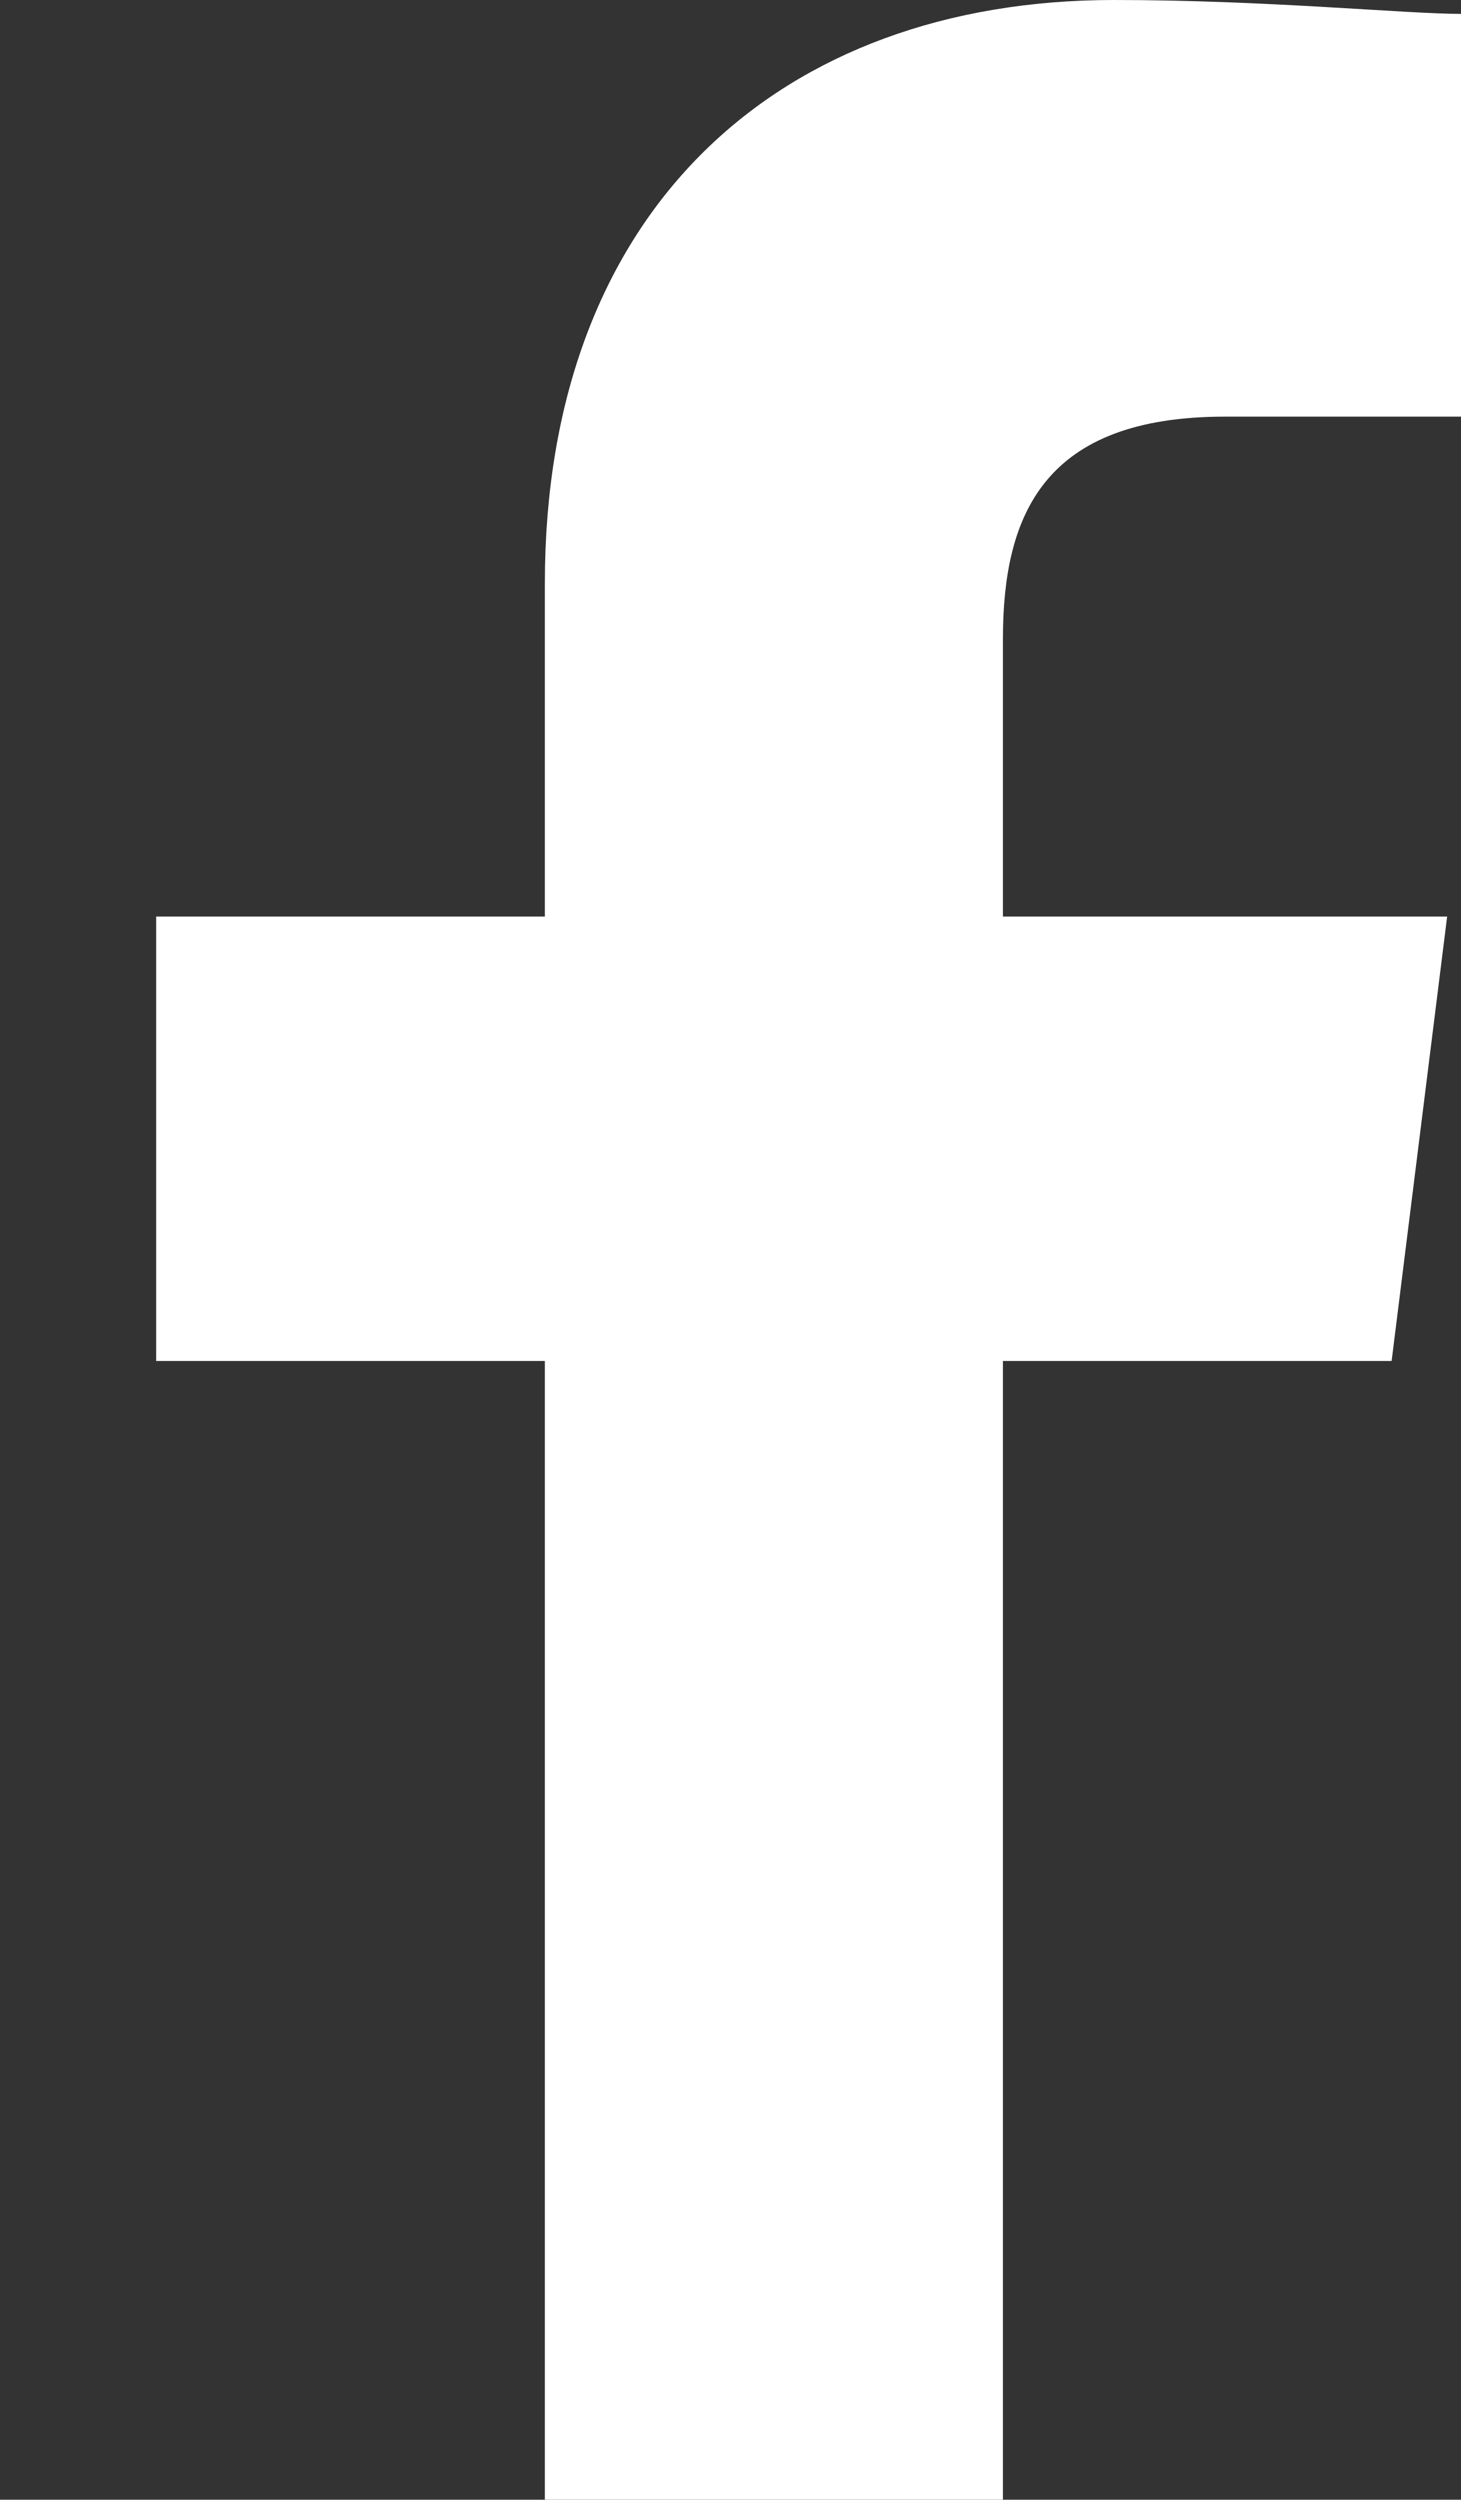 <svg id="Facebook" xmlns="http://www.w3.org/2000/svg" width="37.422" height="64" viewBox="0 0 37.422 64">
  <rect x="0" y="0" width="37.422" height="64" fill="#333333" stroke="none"/>
  <defs>
    <style>
      .cls-1 {
        fill: none;
      }

      .cls-2 {
        fill: #fff;
        fill-rule: evenodd;
      }
    </style>
  </defs>
  <rect id="Rectangle_1458" data-name="Rectangle 1458" class="cls-1" width="16" height="16"/>
  <path id="Path_1" data-name="Path 1" class="cls-2" d="M101.689,64V34.844h9.956l1.422-11.378H101.689V16.356c0-3.2,1.067-5.689,5.689-5.689h6.044V.356C112,.356,108.444,0,104.533,0,96,0,89.956,5.333,89.956,14.933v8.533H80V34.844h9.956V64Z" transform="translate(-76)"/>
</svg>
